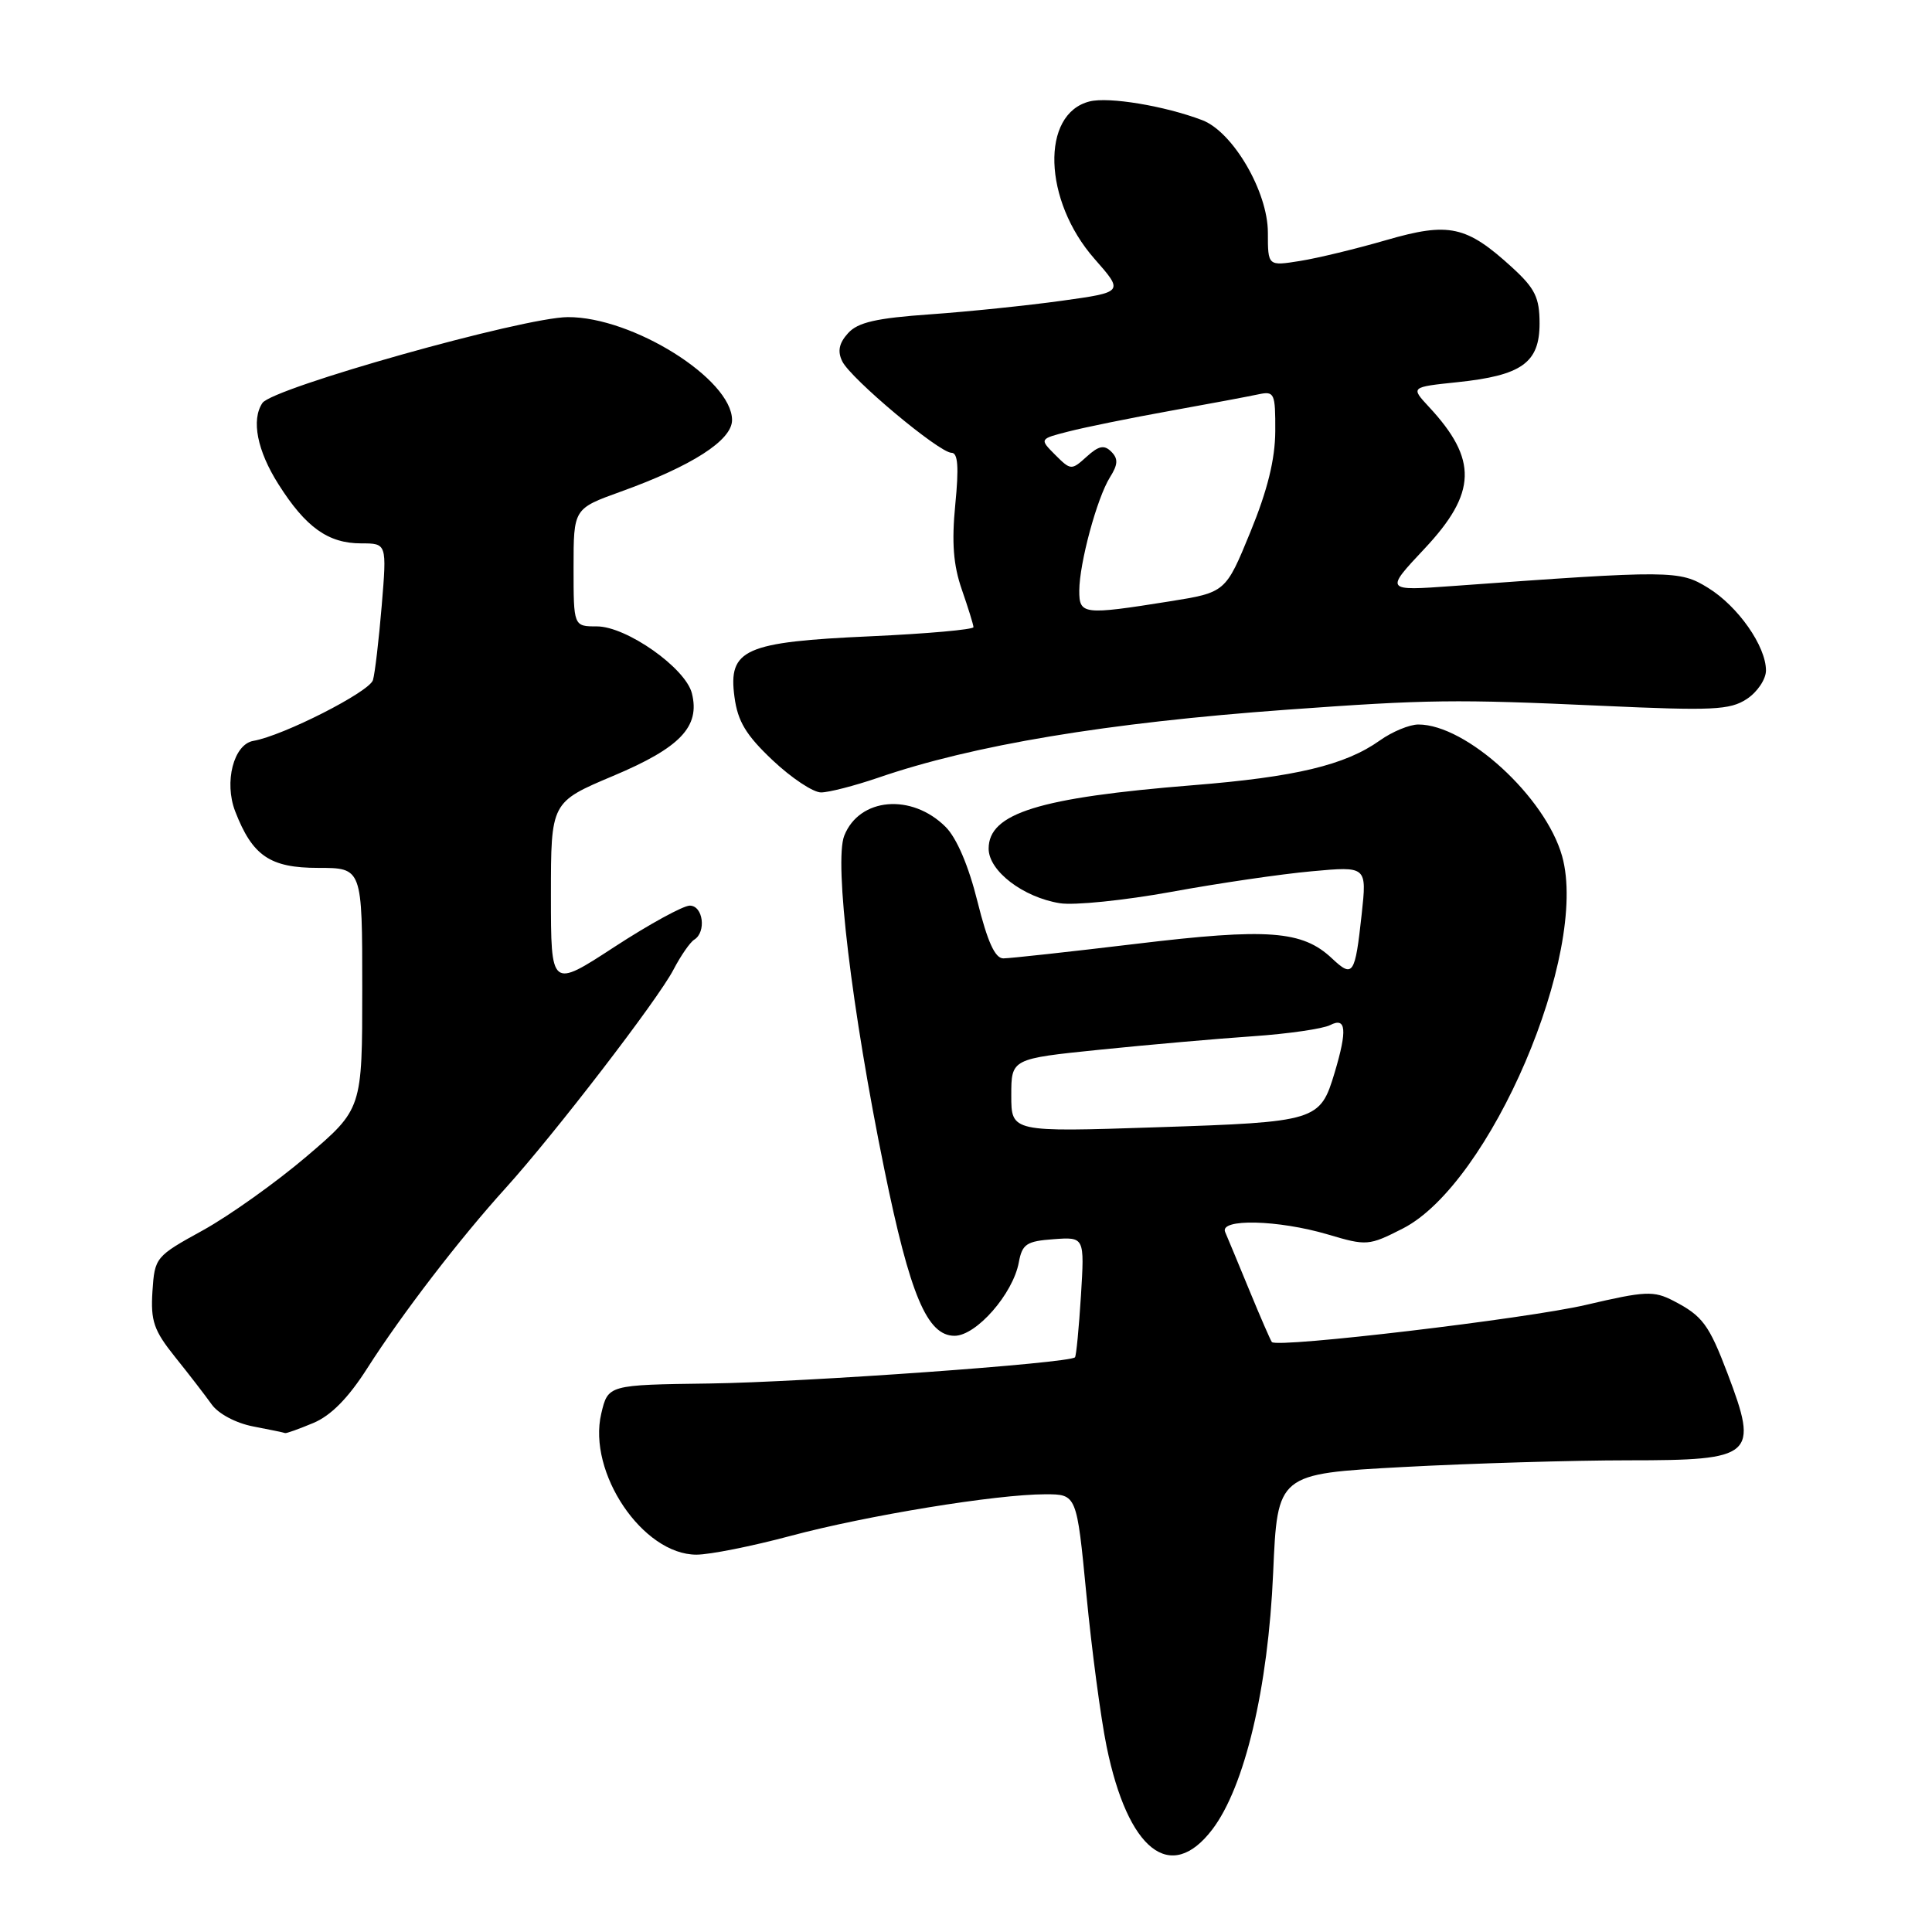 <?xml version="1.0" encoding="UTF-8" standalone="no"?>
<!DOCTYPE svg PUBLIC "-//W3C//DTD SVG 1.1//EN" "http://www.w3.org/Graphics/SVG/1.1/DTD/svg11.dtd" >
<svg xmlns="http://www.w3.org/2000/svg" xmlns:xlink="http://www.w3.org/1999/xlink" version="1.1" viewBox="0 0 256 256">
 <g >
 <path fill="currentColor"
d=" M 160.63 242.42 C 164.93 236.78 168.04 223.69 168.70 208.39 C 169.27 195.29 169.27 195.29 185.89 194.39 C 195.02 193.90 208.48 193.50 215.78 193.50 C 232.42 193.50 233.06 192.94 228.91 182.00 C 226.44 175.50 225.59 174.36 221.75 172.37 C 219.12 171.01 218.03 171.06 210.17 172.90 C 202.38 174.73 169.26 178.65 168.53 177.83 C 168.37 177.65 167.03 174.57 165.56 171.00 C 164.09 167.43 162.64 163.94 162.34 163.25 C 161.54 161.44 169.38 161.63 175.94 163.57 C 181.09 165.10 181.37 165.08 185.87 162.79 C 197.46 156.89 210.57 126.26 206.99 113.45 C 204.79 105.61 194.30 96.00 187.94 96.00 C 186.77 96.00 184.47 96.95 182.83 98.12 C 178.25 101.38 171.66 102.96 158.01 104.05 C 137.66 105.69 131.00 107.76 131.00 112.45 C 131.00 115.40 135.55 118.89 140.43 119.68 C 142.32 119.99 148.96 119.31 155.19 118.18 C 161.41 117.04 169.79 115.81 173.81 115.45 C 181.12 114.78 181.12 114.78 180.43 121.14 C 179.55 129.21 179.28 129.61 176.49 126.99 C 172.57 123.30 168.01 122.96 150.57 125.06 C 141.73 126.12 133.80 126.99 132.95 126.99 C 131.85 127.00 130.85 124.80 129.52 119.46 C 128.35 114.74 126.77 111.04 125.30 109.57 C 120.80 105.08 113.87 105.68 111.87 110.73 C 110.50 114.18 112.86 133.81 117.17 154.90 C 120.58 171.61 122.85 177.00 126.48 177.00 C 129.37 177.00 134.24 171.43 135.00 167.26 C 135.45 164.84 136.02 164.46 139.61 164.20 C 143.71 163.90 143.71 163.90 143.23 171.70 C 142.96 175.99 142.61 179.66 142.44 179.85 C 141.75 180.63 106.63 183.15 94.04 183.32 C 80.57 183.50 80.57 183.50 79.67 187.31 C 77.83 195.12 85.17 206.00 92.28 206.00 C 94.05 206.00 99.65 204.88 104.73 203.52 C 114.89 200.80 132.02 198.00 138.51 198.00 C 142.67 198.00 142.67 198.00 143.95 211.25 C 144.65 218.54 145.85 227.61 146.63 231.42 C 149.45 245.20 155.11 249.66 160.63 242.42 Z  M 41.50 188.56 C 43.84 187.59 46.14 185.26 48.66 181.31 C 53.25 174.12 60.93 164.12 66.95 157.48 C 73.44 150.31 87.19 132.44 89.24 128.48 C 90.20 126.64 91.44 124.85 91.99 124.51 C 93.62 123.50 93.17 120.00 91.40 120.00 C 90.53 120.00 86.03 122.46 81.40 125.48 C 73.00 130.96 73.00 130.96 73.00 118.62 C 73.00 106.29 73.00 106.29 81.25 102.81 C 90.14 99.07 92.79 96.29 91.68 91.87 C 90.84 88.51 83.01 83.00 79.09 83.00 C 76.00 83.00 76.00 83.00 76.00 75.20 C 76.00 67.40 76.00 67.40 82.24 65.15 C 91.69 61.75 97.00 58.34 97.00 55.66 C 97.00 50.24 83.82 41.98 75.24 42.02 C 69.37 42.04 36.10 51.40 34.77 53.40 C 33.27 55.64 34.08 59.73 36.90 64.17 C 40.51 69.88 43.49 72.00 47.85 72.00 C 51.26 72.00 51.26 72.00 50.58 80.25 C 50.20 84.79 49.68 89.23 49.42 90.11 C 48.97 91.67 37.52 97.49 33.57 98.17 C 30.96 98.62 29.67 103.63 31.16 107.50 C 33.45 113.42 35.78 115.00 42.17 115.00 C 48.00 115.00 48.00 115.00 48.00 130.97 C 48.00 146.94 48.00 146.94 40.64 153.22 C 36.59 156.67 30.40 161.08 26.89 163.02 C 20.60 166.48 20.50 166.61 20.20 171.11 C 19.95 175.04 20.38 176.29 23.20 179.81 C 25.02 182.07 27.19 184.89 28.04 186.08 C 28.92 187.33 31.26 188.57 33.54 189.01 C 35.72 189.43 37.63 189.82 37.78 189.89 C 37.94 189.95 39.61 189.35 41.50 188.56 Z  M 116.34 103.06 C 128.93 98.72 146.65 95.77 170.50 94.04 C 189.31 92.68 192.79 92.64 212.21 93.52 C 226.94 94.19 229.22 94.09 231.46 92.62 C 232.86 91.70 234.00 90.00 234.00 88.84 C 234.00 85.63 230.31 80.35 226.34 77.90 C 222.54 75.55 221.51 75.54 192.50 77.65 C 183.50 78.30 183.50 78.30 188.75 72.71 C 195.70 65.31 195.83 60.88 189.33 53.90 C 186.91 51.29 186.91 51.29 193.13 50.64 C 201.64 49.75 204.00 48.07 204.00 42.86 C 204.00 39.44 203.41 38.23 200.39 35.46 C 194.31 29.90 192.02 29.40 183.70 31.81 C 179.74 32.96 174.59 34.21 172.25 34.58 C 168.00 35.26 168.00 35.26 168.00 30.82 C 168.00 25.40 163.37 17.47 159.30 15.92 C 154.33 14.03 146.92 12.80 144.38 13.44 C 137.87 15.07 138.23 26.57 145.02 34.29 C 148.91 38.71 148.91 38.71 140.71 39.85 C 136.19 40.48 128.35 41.29 123.27 41.65 C 116.12 42.15 113.66 42.71 112.37 44.15 C 111.18 45.46 110.95 46.54 111.60 47.87 C 112.70 50.16 124.45 60.00 126.09 60.00 C 126.93 60.00 127.07 61.89 126.58 66.85 C 126.09 71.88 126.32 74.87 127.44 78.10 C 128.28 80.52 128.98 82.77 128.99 83.10 C 128.99 83.42 122.87 83.97 115.38 84.31 C 98.64 85.06 96.47 86.03 97.32 92.34 C 97.75 95.59 98.85 97.41 102.38 100.74 C 104.86 103.08 107.74 105.00 108.79 105.00 C 109.83 105.00 113.23 104.12 116.34 103.06 Z  M 134.00 145.15 C 134.00 140.29 134.00 140.29 145.75 139.09 C 152.21 138.43 161.32 137.63 166.00 137.31 C 170.68 136.99 175.29 136.32 176.25 135.83 C 178.38 134.73 178.54 136.46 176.85 142.12 C 174.92 148.55 174.53 148.67 153.25 149.37 C 134.00 150.01 134.00 150.01 134.00 145.15 Z  M 143.01 78.25 C 143.03 74.60 145.35 66.01 147.07 63.25 C 148.15 61.54 148.18 60.78 147.25 59.85 C 146.31 58.91 145.59 59.06 143.99 60.51 C 141.98 62.33 141.88 62.33 139.82 60.27 C 137.72 58.16 137.72 58.16 141.61 57.17 C 143.75 56.62 149.78 55.39 155.00 54.45 C 160.22 53.51 165.51 52.52 166.75 52.25 C 168.87 51.80 169.00 52.09 168.98 57.13 C 168.96 60.86 167.96 64.94 165.68 70.50 C 162.40 78.50 162.40 78.50 154.95 79.69 C 143.51 81.51 143.00 81.45 143.01 78.25 Z "/>
</g>
</svg>